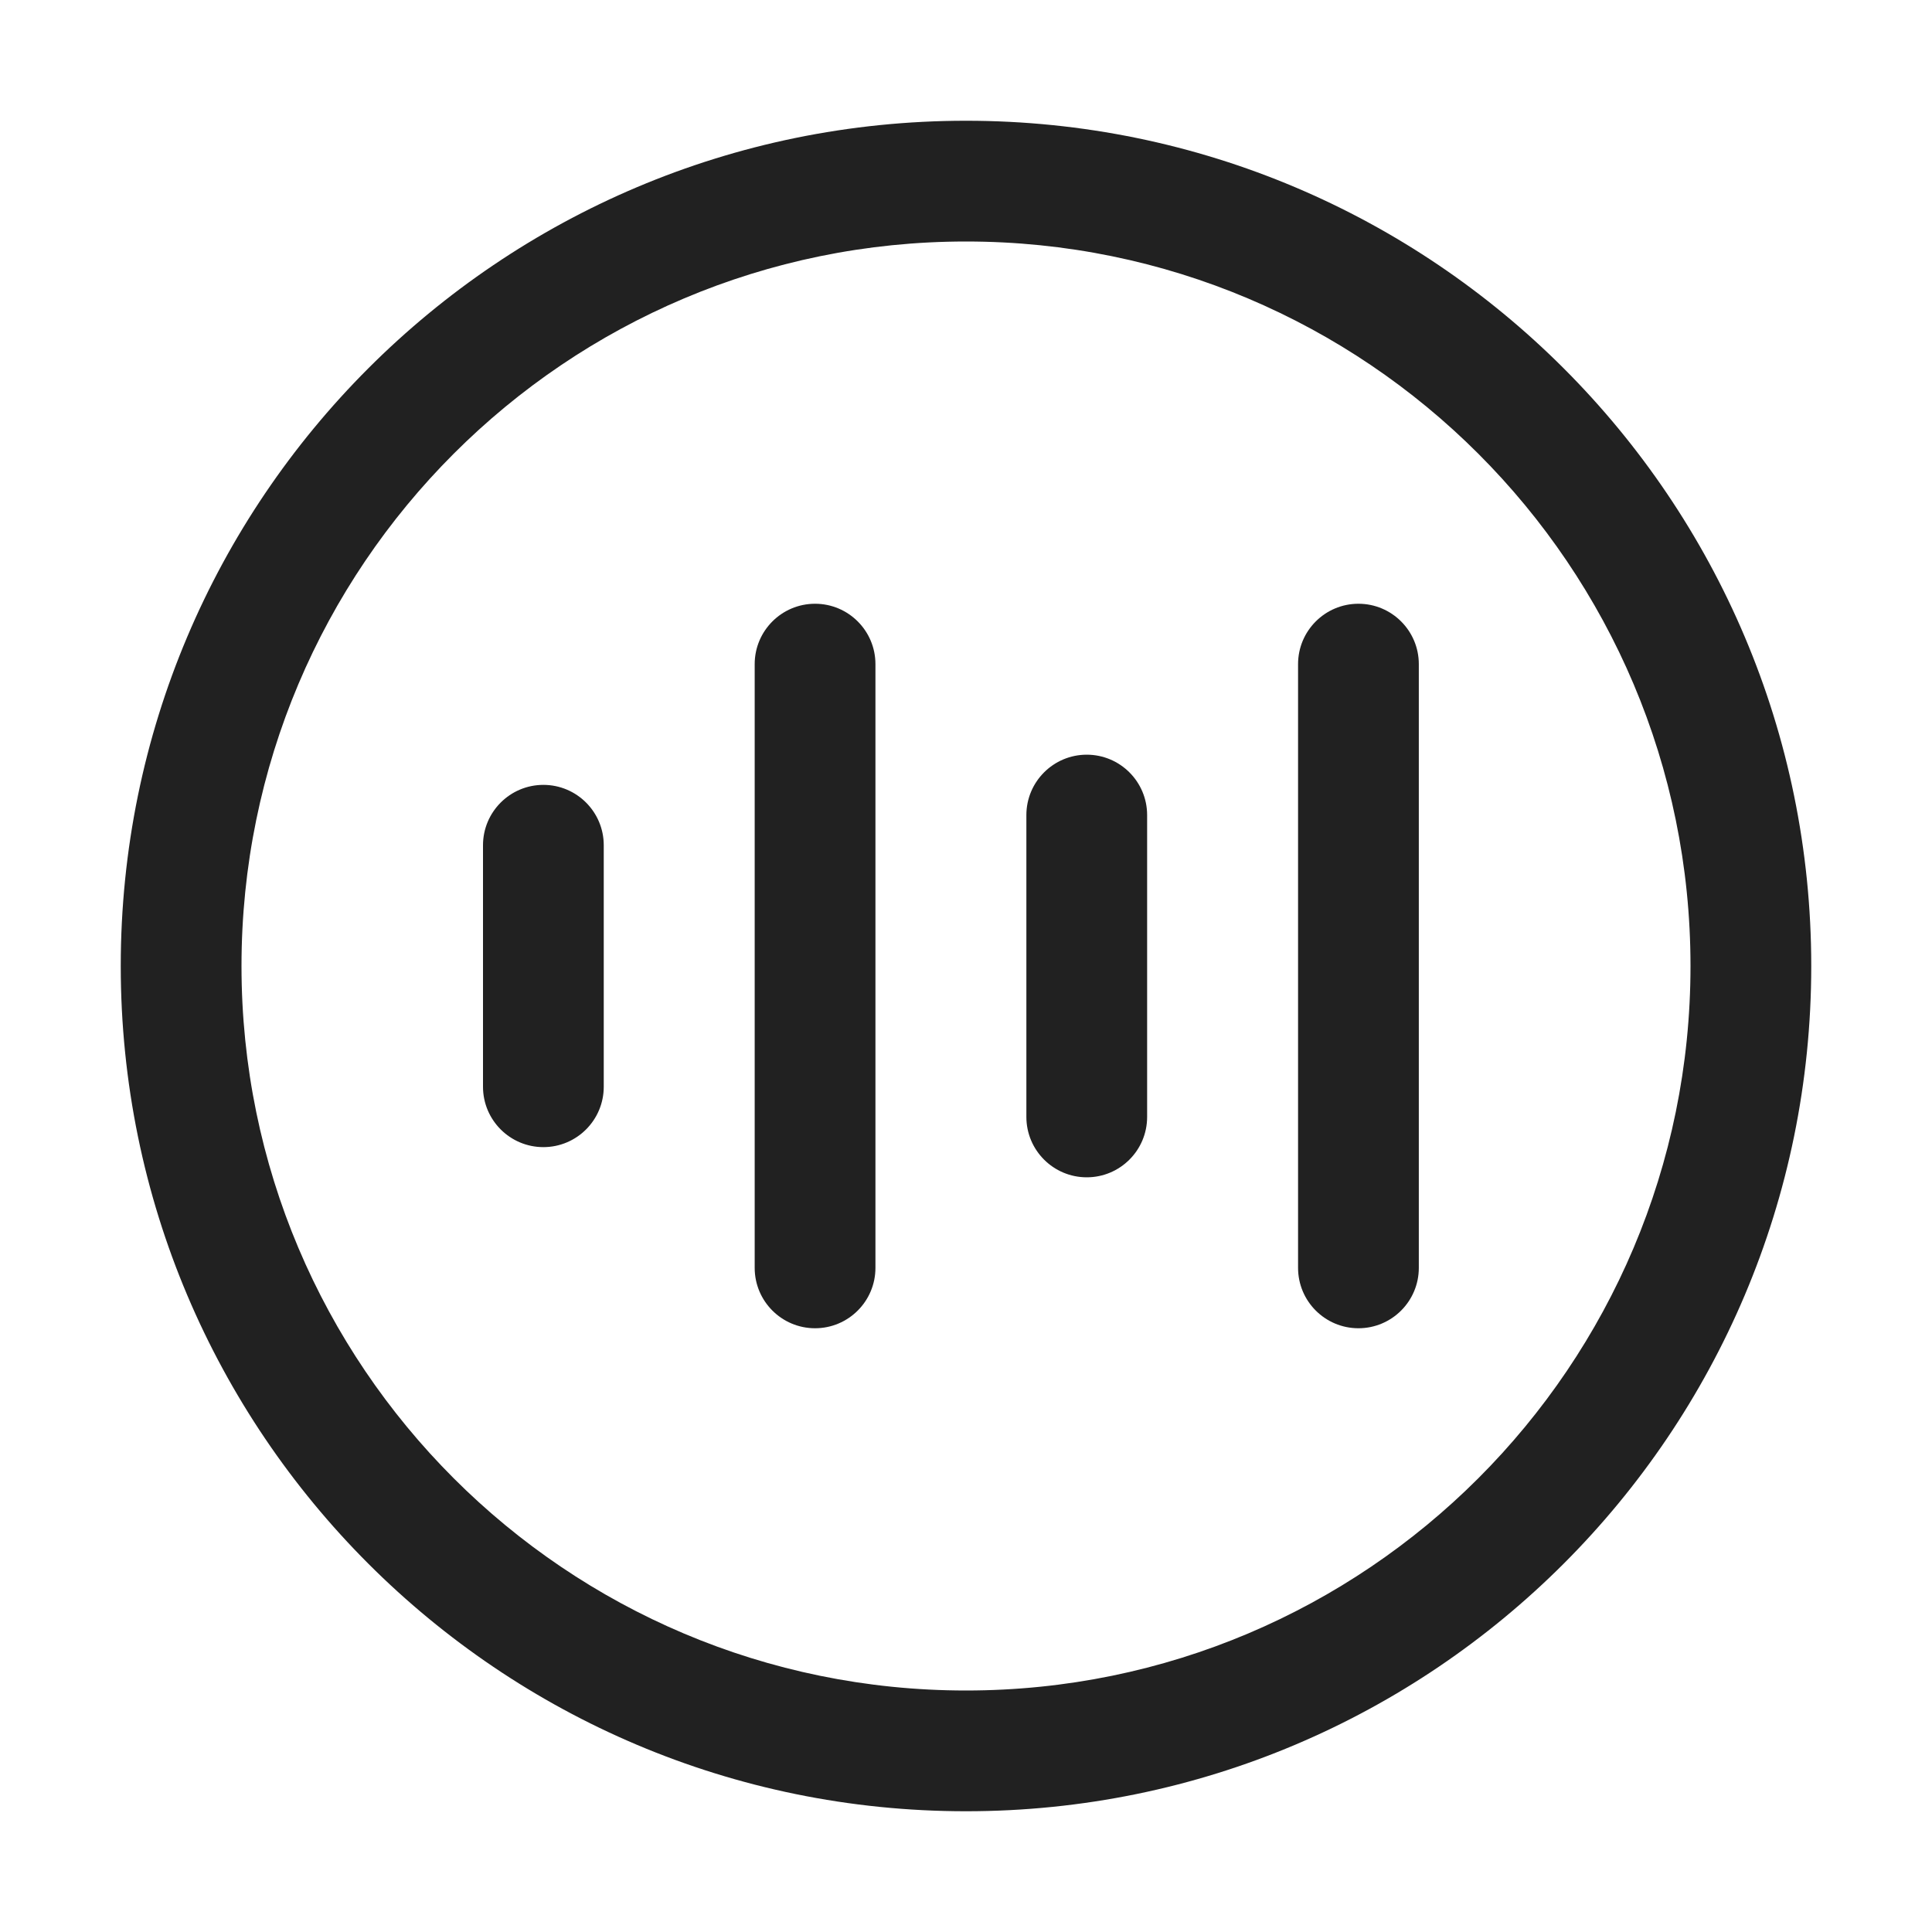<svg width="32" height="32" viewBox="0 0 32 32" fill="none" xmlns="http://www.w3.org/2000/svg">
<path d="M16 4C9.373 4 4 9.373 4 16C4 22.627 9.373 28 16 28C22.627 28 28 22.627 28 16C28 9.373 22.627 4 16 4ZM2 16C2 8.268 8.268 2 16 2C23.732 2 30 8.268 30 16C30 23.732 23.732 30 16 30C8.268 30 2 23.732 2 16ZM13.5 10C14.052 10 14.5 10.448 14.5 11V21C14.5 21.552 14.052 22 13.5 22C12.948 22 12.5 21.552 12.5 21V11C12.5 10.448 12.948 10 13.5 10ZM23.5 11C23.5 10.448 23.052 10 22.5 10C21.948 10 21.5 10.448 21.5 11V21C21.5 21.552 21.948 22 22.5 22C23.052 22 23.5 21.552 23.5 21V11ZM18 12.5C18.552 12.5 19 12.948 19 13.5V18.5C19 19.052 18.552 19.5 18 19.5C17.448 19.5 17 19.052 17 18.5V13.5C17 12.948 17.448 12.5 18 12.5ZM10 14C10 13.448 9.552 13 9 13C8.448 13 8 13.448 8 14V18C8 18.552 8.448 19 9 19C9.552 19 10 18.552 10 18V14Z" fill="#212121"/>
</svg>
